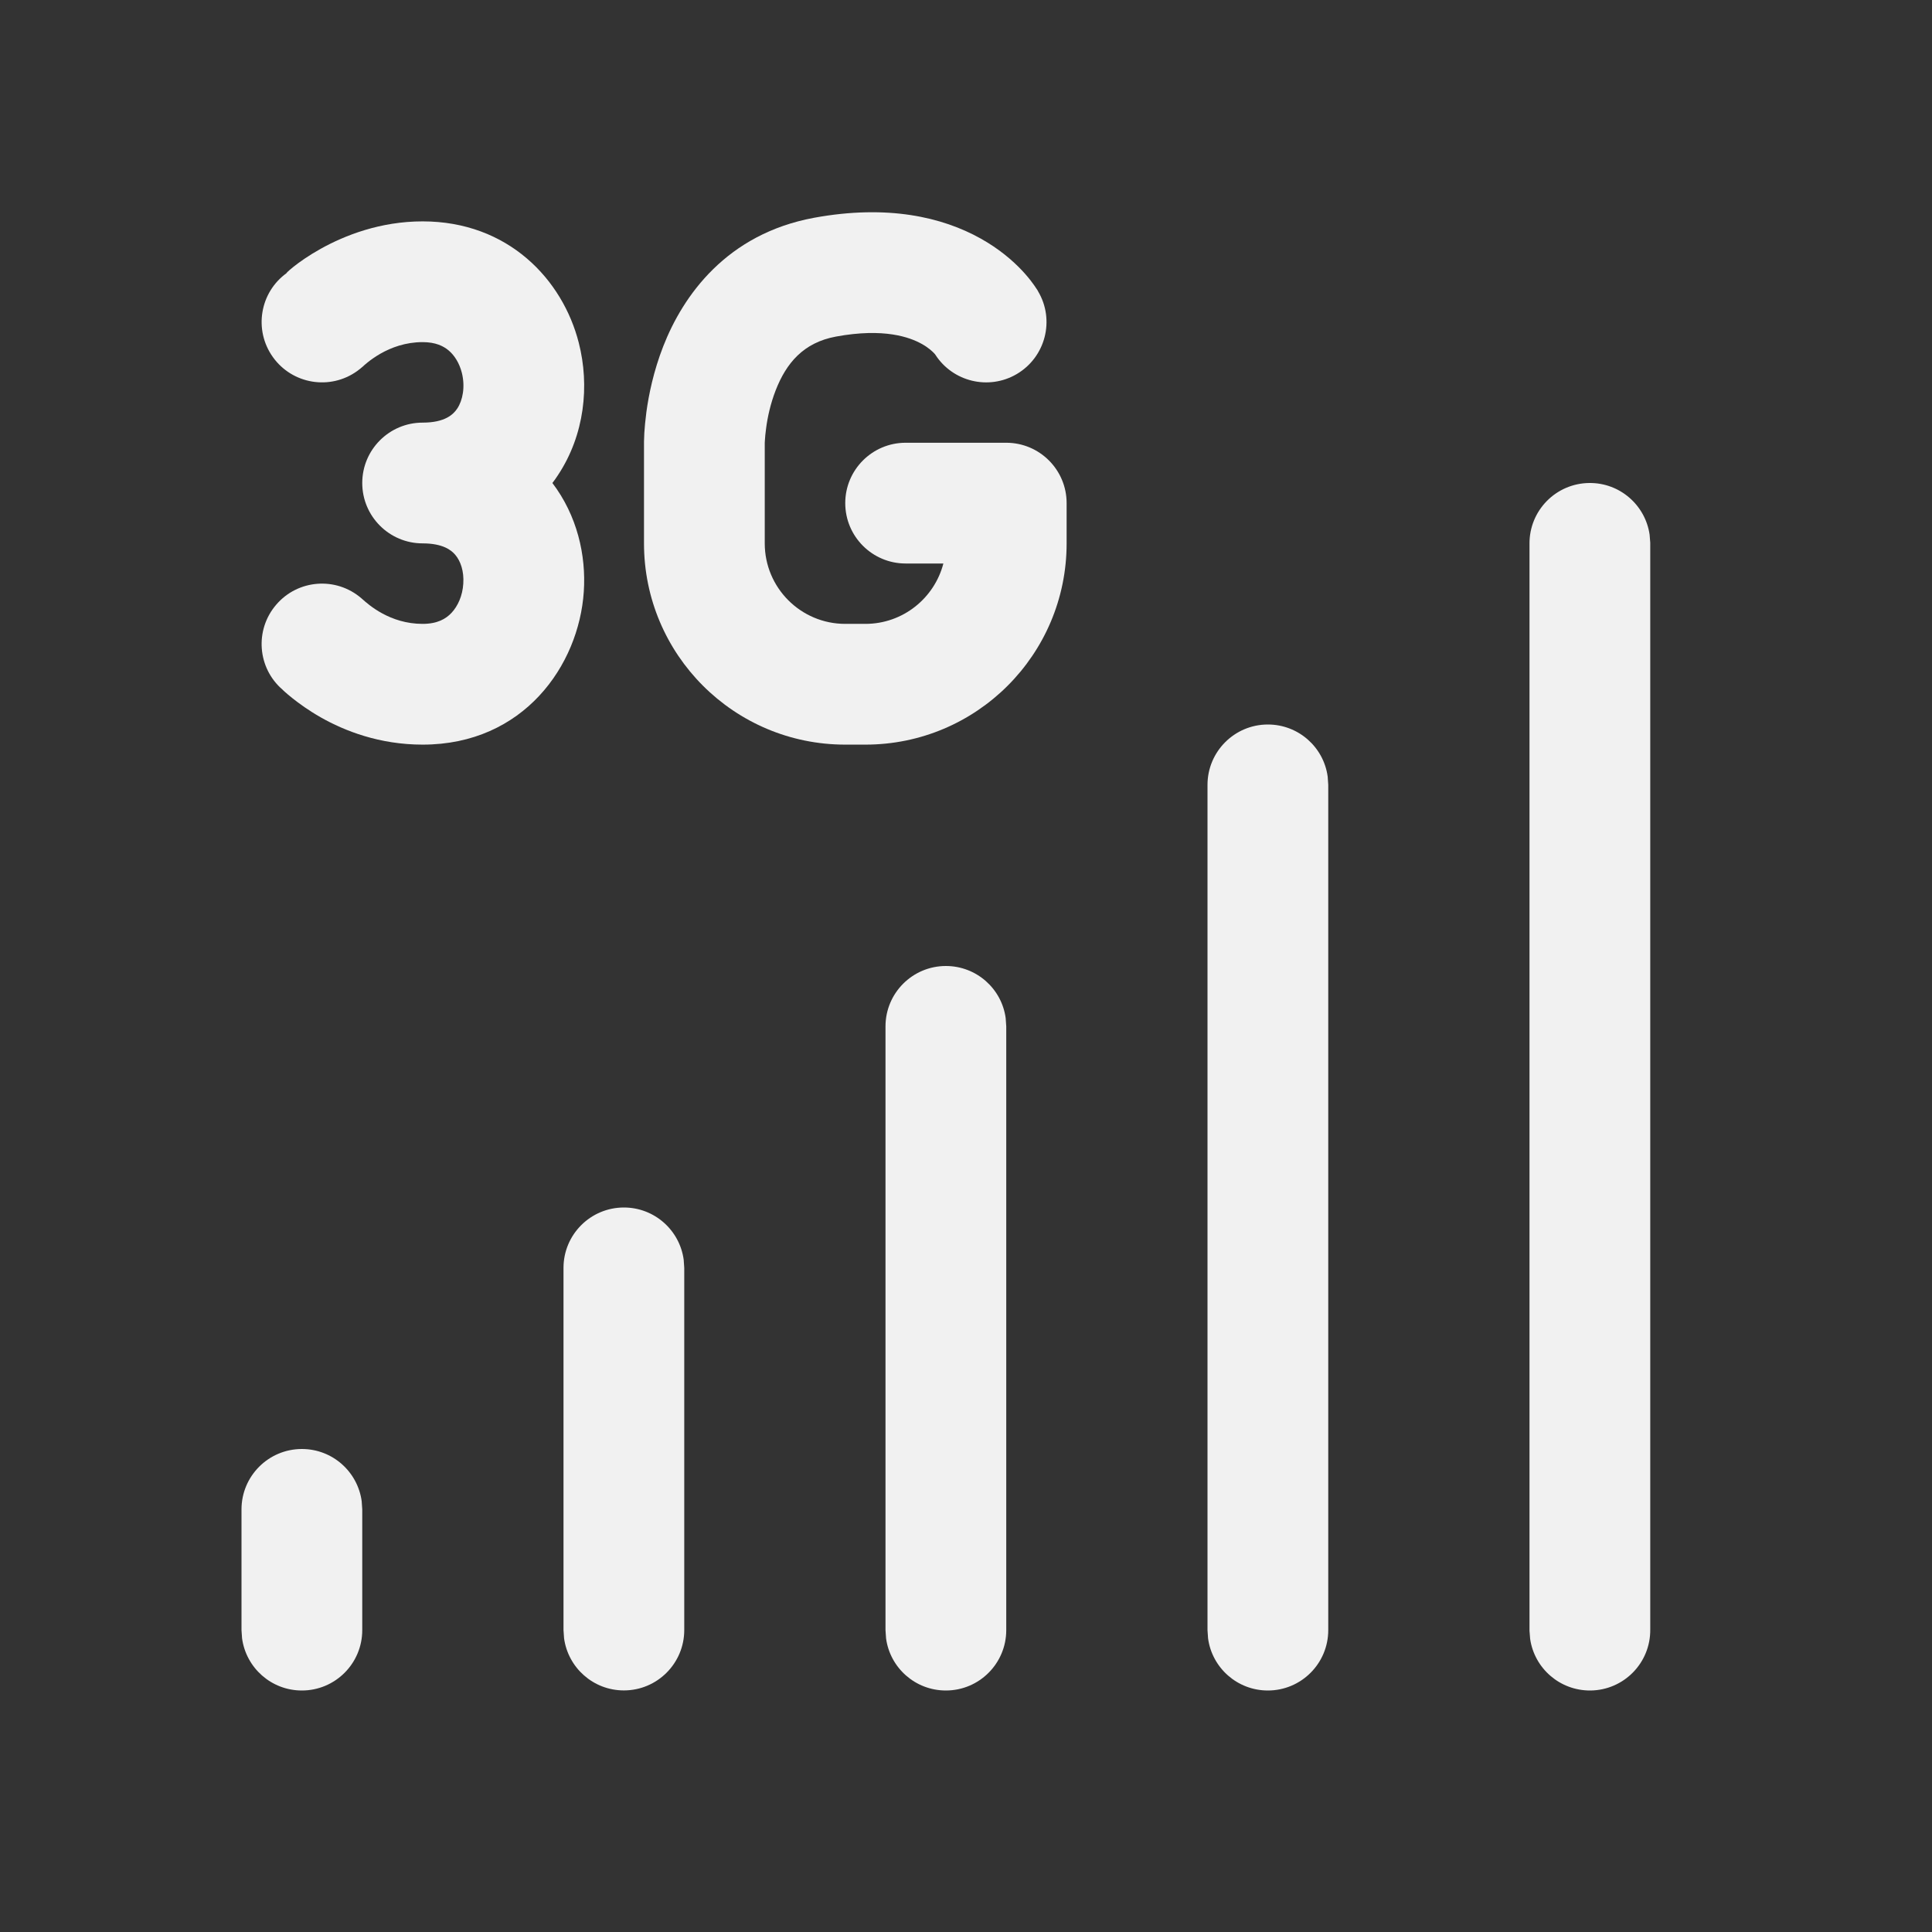 <svg width="24" height="24" viewBox="0 0 24 24" fill="none" xmlns="http://www.w3.org/2000/svg">
<rect x="0" y="0" width="24" height="24" fill="#333333" stroke="none"/>
<path d="M12.896 3.619L12.896 3.62C13.107 3.977 12.987 4.437 12.63 4.647C12.282 4.851 11.836 4.743 11.619 4.406C11.617 4.402 11.611 4.396 11.604 4.388C11.58 4.363 11.531 4.317 11.45 4.272C11.303 4.19 10.983 4.071 10.385 4.181C9.977 4.256 9.766 4.515 9.636 4.848C9.57 5.017 9.534 5.188 9.517 5.319C9.508 5.383 9.504 5.435 9.502 5.467C9.501 5.484 9.5 5.495 9.5 5.501L9.5 5.504V6.75C9.5 7.302 9.948 7.75 10.5 7.75H10.75C11.216 7.75 11.607 7.431 11.719 7H11.25C10.836 7 10.5 6.664 10.5 6.25C10.5 5.836 10.836 5.5 11.25 5.5H12.491L12.5 5.5C12.914 5.5 13.25 5.836 13.25 6.25V6.75C13.25 8.131 12.131 9.25 10.75 9.25H10.5C9.119 9.25 8 8.131 8 6.75V5.499L8 5.497L8 5.494L8 5.485L8.001 5.459C8.001 5.439 8.002 5.411 8.004 5.378C8.008 5.313 8.016 5.223 8.03 5.116C8.059 4.904 8.118 4.612 8.239 4.302C8.484 3.675 9.023 2.906 10.114 2.705C11.027 2.538 11.706 2.697 12.182 2.963C12.413 3.092 12.581 3.238 12.696 3.36C12.753 3.421 12.798 3.476 12.83 3.521C12.847 3.543 12.86 3.563 12.871 3.58C12.877 3.588 12.882 3.596 12.886 3.602L12.892 3.612L12.894 3.616L12.895 3.618L12.896 3.619Z" fill="#F1F1F1"/>
<path d="M4.493 4.565C4.491 4.567 4.467 4.588 4.436 4.61C4.099 4.851 3.631 4.773 3.39 4.436C3.149 4.099 3.227 3.63 3.564 3.39C3.486 3.446 4.198 2.75 5.25 2.75C6.314 2.75 6.99 3.473 7.19 4.259C7.326 4.791 7.262 5.402 6.932 5.901C6.91 5.935 6.887 5.968 6.862 6C7.168 6.403 7.283 6.895 7.252 7.351C7.191 8.264 6.506 9.25 5.25 9.25C4.713 9.25 4.28 9.079 3.984 8.911C3.69 8.744 3.498 8.558 3.512 8.569C3.197 8.3 3.161 7.826 3.431 7.512C3.7 7.197 4.174 7.161 4.488 7.431L4.502 7.443C4.577 7.51 4.843 7.75 5.25 7.75C5.434 7.75 5.539 7.687 5.608 7.614C5.688 7.529 5.746 7.4 5.755 7.251C5.766 7.094 5.72 6.968 5.656 6.893C5.607 6.834 5.501 6.75 5.25 6.75C4.836 6.75 4.5 6.414 4.5 6C4.5 5.586 4.836 5.25 5.25 5.25C5.528 5.25 5.632 5.148 5.681 5.074C5.748 4.972 5.781 4.806 5.737 4.63C5.706 4.509 5.645 4.414 5.574 4.354C5.509 4.299 5.411 4.25 5.25 4.25C5.038 4.25 4.86 4.317 4.725 4.394C4.658 4.433 4.605 4.471 4.569 4.5C4.552 4.514 4.538 4.526 4.527 4.535L4.51 4.551L4.493 4.565Z" fill="#F1F1F1"/>
<path d="M11.75 12C12.13 12 12.444 12.282 12.493 12.648L12.5 12.75V20.25C12.5 20.664 12.164 21 11.75 21C11.37 21 11.056 20.718 11.007 20.352L11 20.25V12.75C11 12.336 11.336 12 11.75 12Z" fill="#F1F1F1"/>
<path d="M15.75 9C16.13 9 16.444 9.282 16.493 9.648L16.5 9.75V20.25C16.5 20.664 16.164 21 15.75 21C15.37 21 15.056 20.718 15.007 20.352L15 20.25V9.75C15 9.336 15.336 9 15.75 9Z" fill="#F1F1F1"/>
<path d="M3.75 18C4.13 18 4.443 18.282 4.493 18.648L4.5 18.75V20.25C4.5 20.664 4.164 21 3.75 21C3.37 21 3.057 20.718 3.007 20.352L3 20.25V18.75C3 18.336 3.336 18 3.75 18Z" fill="#F1F1F1"/>
<path d="M19.743 6C20.122 5.996 20.439 6.275 20.492 6.641L20.5 6.742V20.243C20.504 20.657 20.172 20.996 19.757 21C19.378 21.003 19.061 20.725 19.008 20.359L19 20.258V6.757C18.996 6.343 19.328 6.004 19.743 6Z" fill="#F1F1F1"/>
<path d="M7.75 15C8.13 15 8.443 15.282 8.493 15.648L8.5 15.75V20.249C8.5 20.663 8.164 20.999 7.75 20.999C7.37 20.999 7.057 20.717 7.007 20.351L7 20.249V15.75C7 15.336 7.336 15 7.75 15Z" fill="#F1F1F1"/>
</svg>
